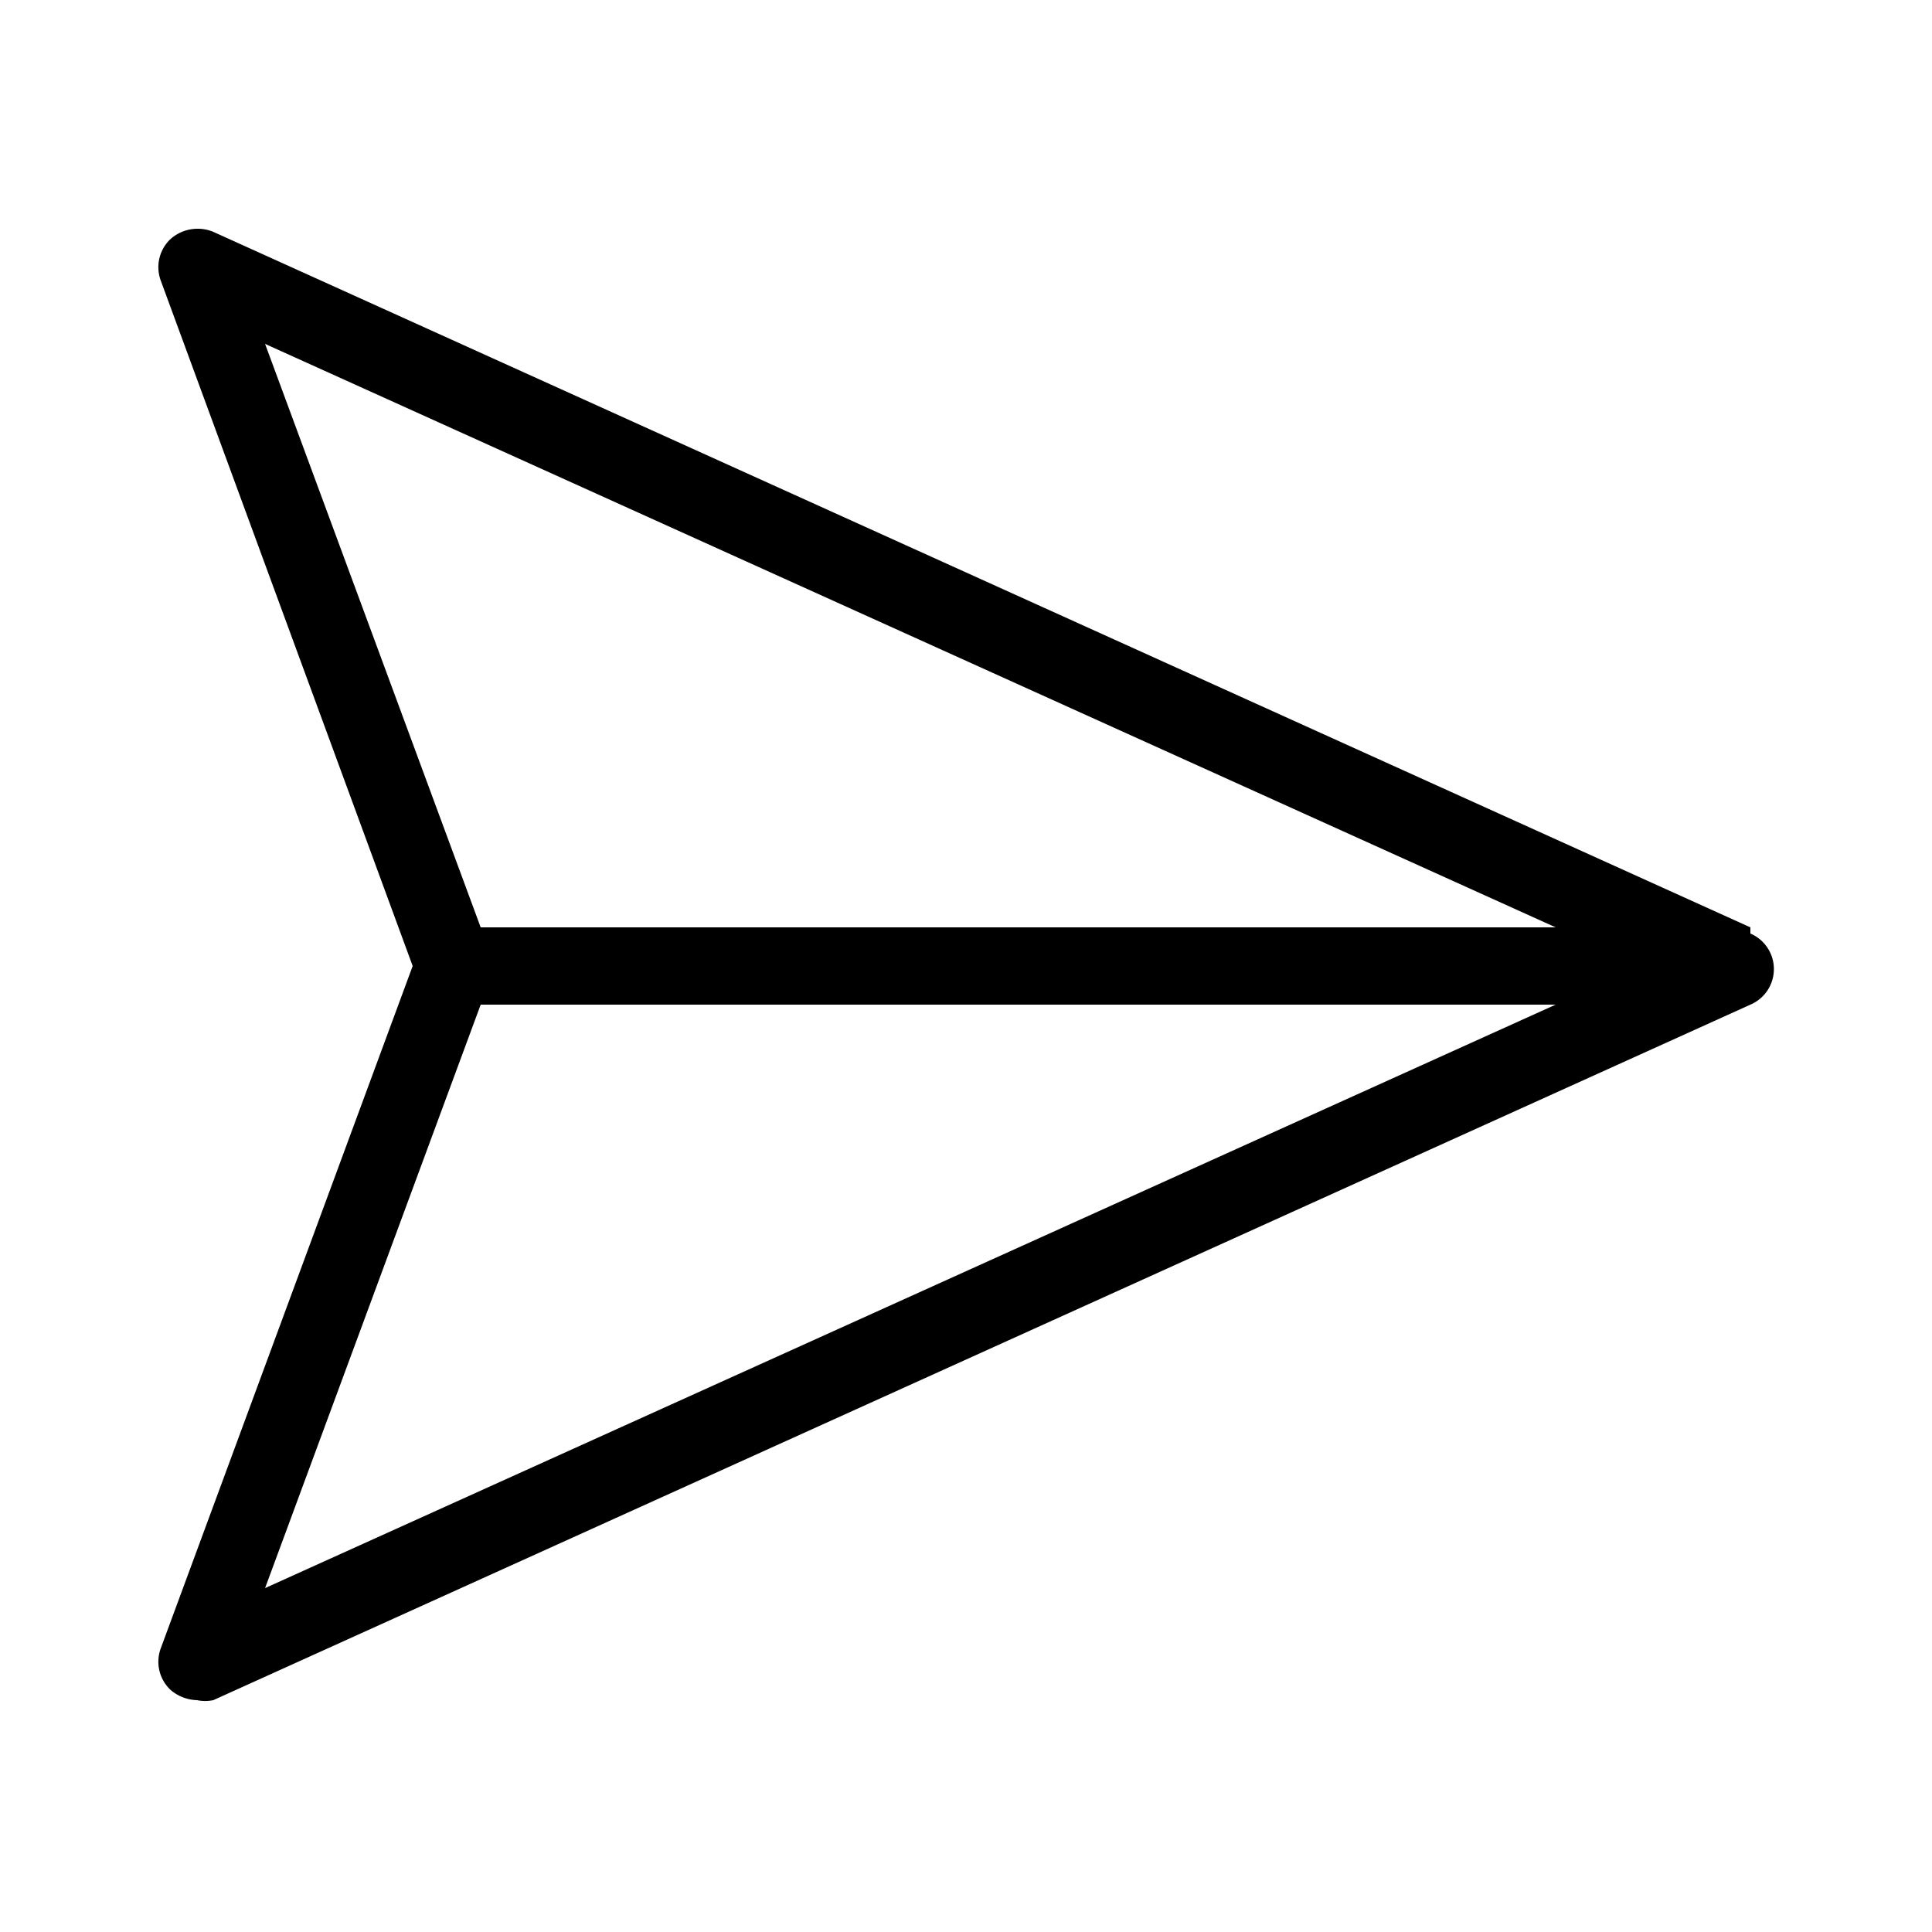 <!-- icon666.com - MILLIONS OF FREE VECTOR ICONS -->
<svg viewBox="0 0 25 25" xmlns="http://www.w3.org/2000/svg">
  <g id="Layer_47" data-name="Layer 47">
    <path
      d="m22.65 12-19.89-9a.53.53 0 0 0 -.55.09.5.5 0 0 0 -.13.54l3.26 8.87-3.26 8.83a.5.5 0 0 0 .13.54.55.55 0 0 0 .34.13.52.52 0 0 0 .21 0l19.89-9a.5.5 0 0 0 0-.92zm-19.22-7.55 16.7 7.55h-13.91zm2.79 8.55h13.91l-16.7 7.55z"></path>
  </g>
</svg>